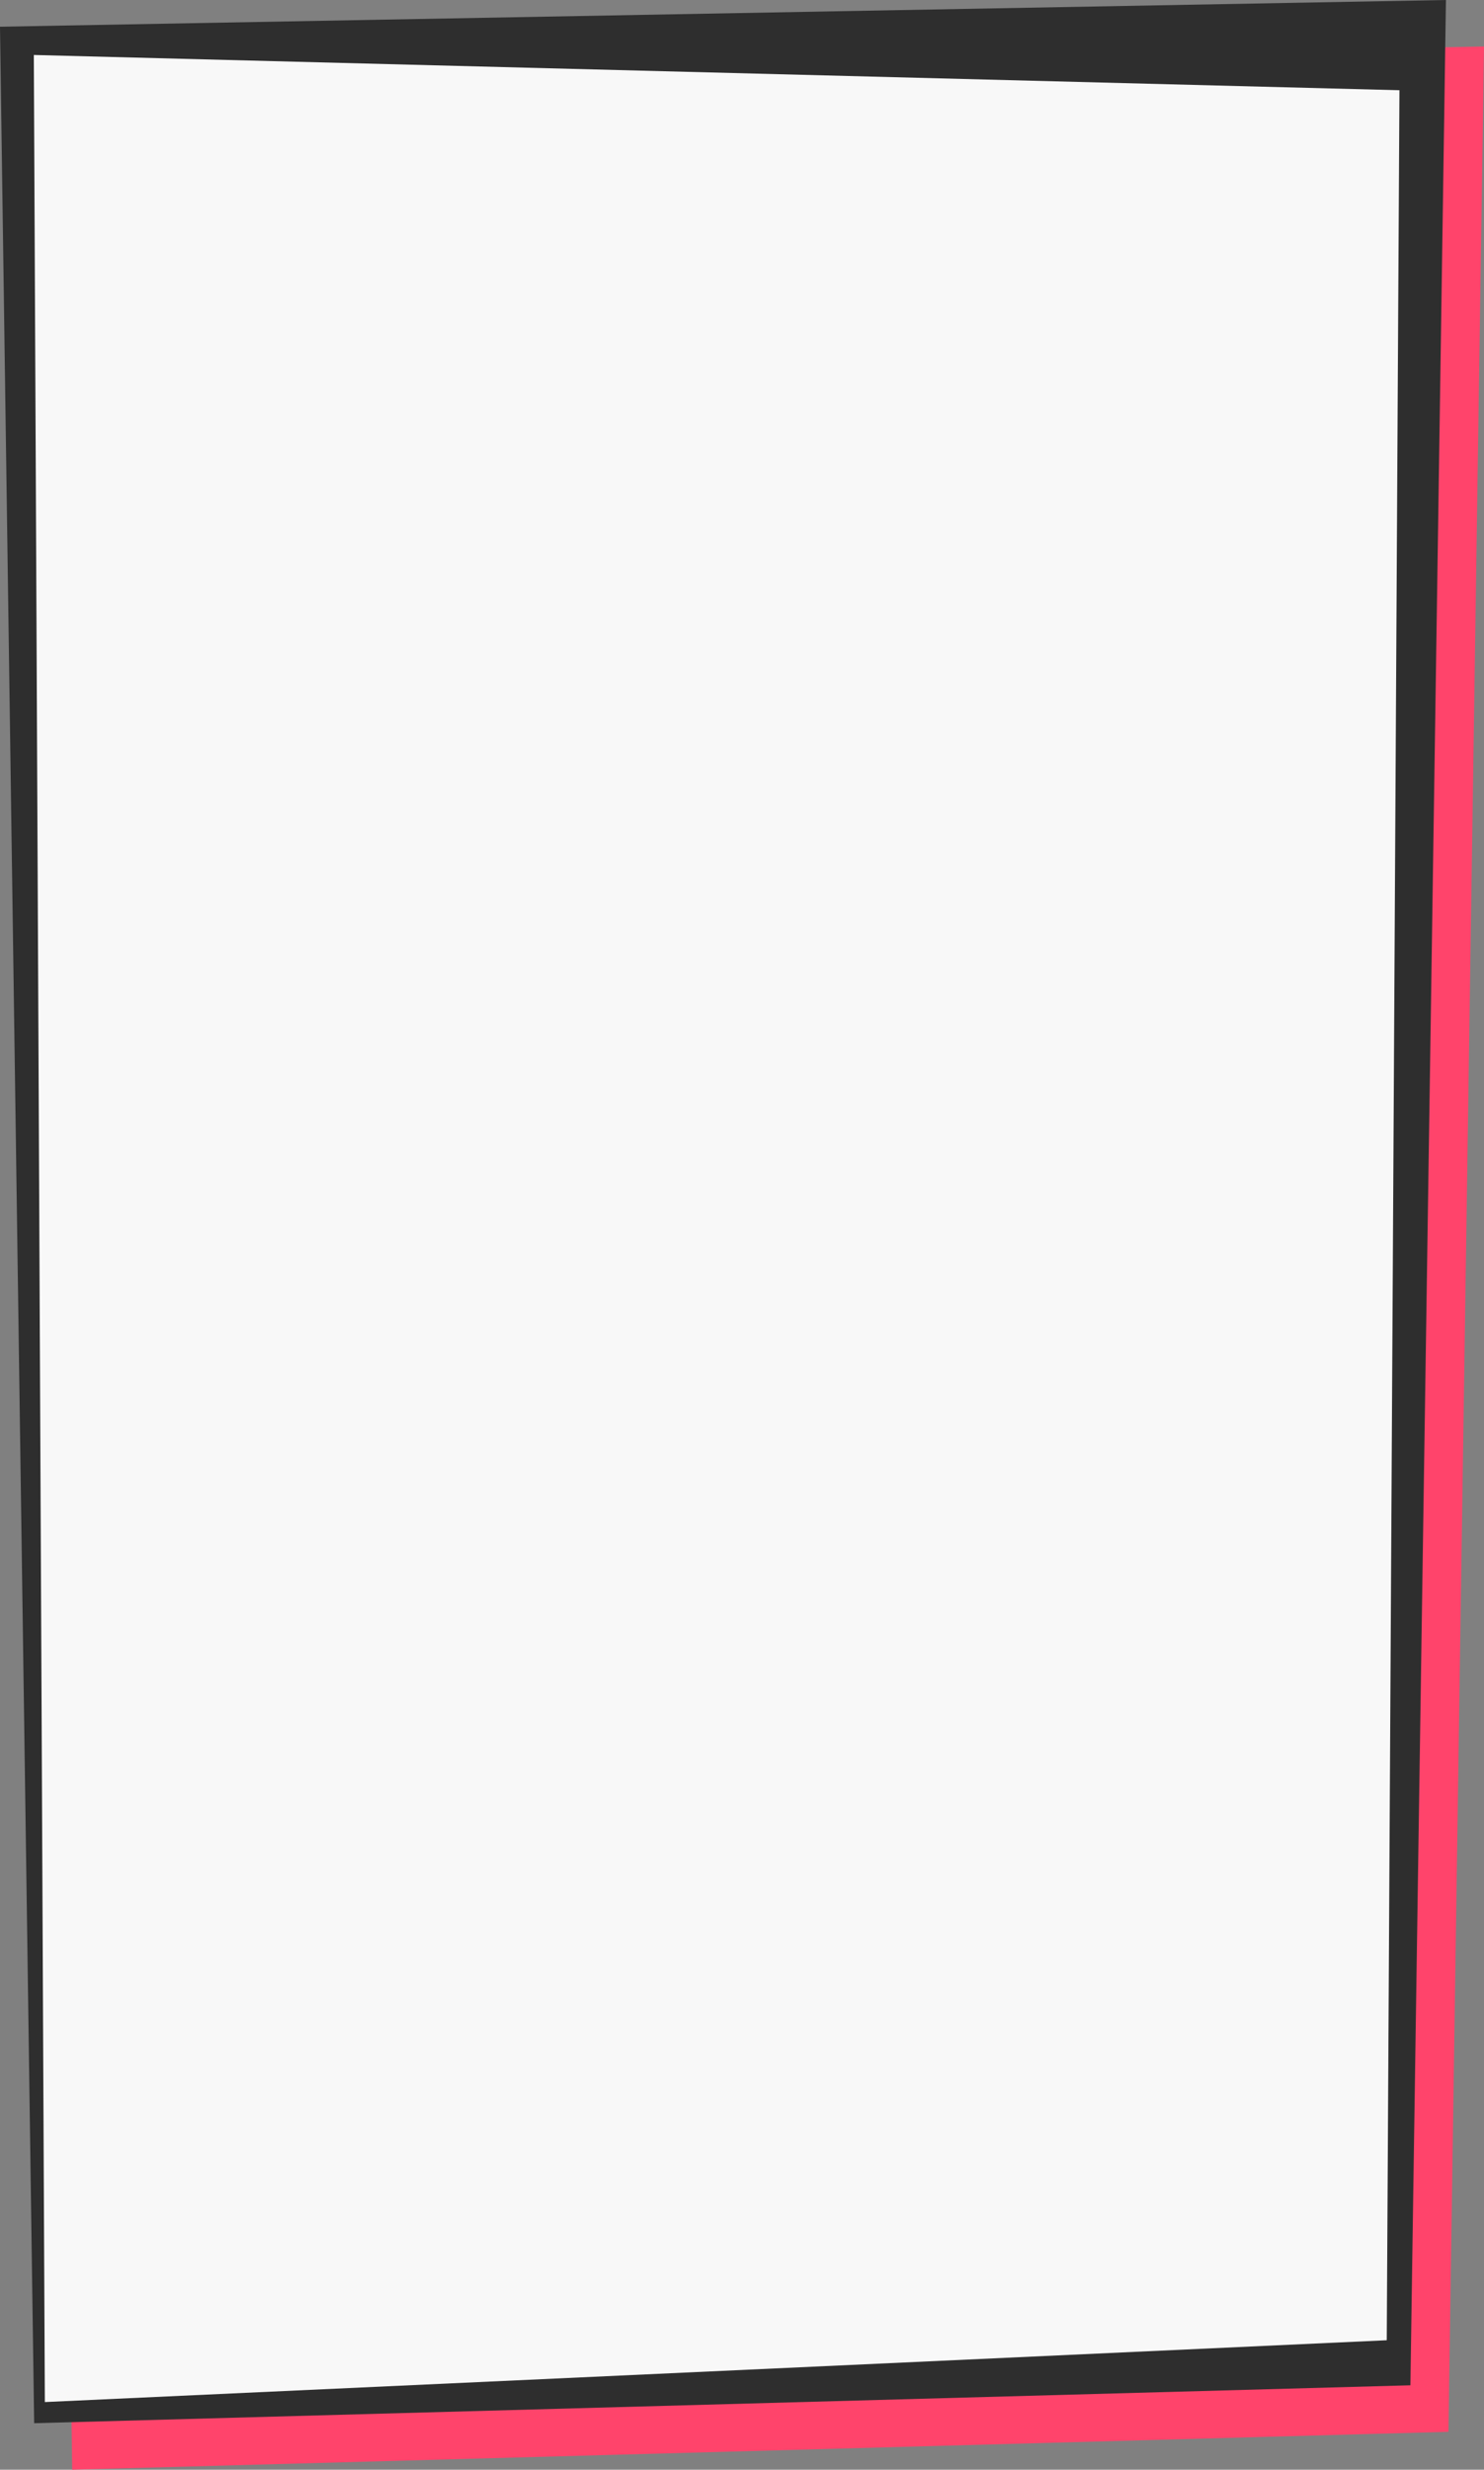 <?xml version="1.0" encoding="UTF-8"?>
<svg width="351px" height="584px" viewBox="0 0 351 584" version="1.1" xmlns="http://www.w3.org/2000/svg" xmlns:xlink="http://www.w3.org/1999/xlink">
    <rect x="0" y="0" width="351" height="584" fill="#808080" stroke="none"/>
    <!-- Generator: Sketch 52.4 (67378) - http://www.bohemiancoding.com/sketch -->
    <title>Group</title>
    <desc>Created with Sketch.</desc>
    <g id="main" stroke="none" stroke-width="1" fill="none" fill-rule="evenodd">
        <g id="记录-详细报告" transform="translate(-17, -57)">
            <g id="Group" transform="translate(17, 57)">
                <polygon id="Path-21-Copy-2" fill="#FF446B" points="9 17.32 351 11 342.591 575.033 17.079 584"></polygon>
                <polygon id="Path-21" fill="#2E2E2E" points="0 6.32 342 0 333.591 564.033 8.079 573"></polygon>
                <polygon id="Path-21-Copy" fill="#F8F8F8" points="8 13 331 21.338 327.998 553.381 10.606 568"></polygon>
            </g>
        </g>
    </g>
</svg>